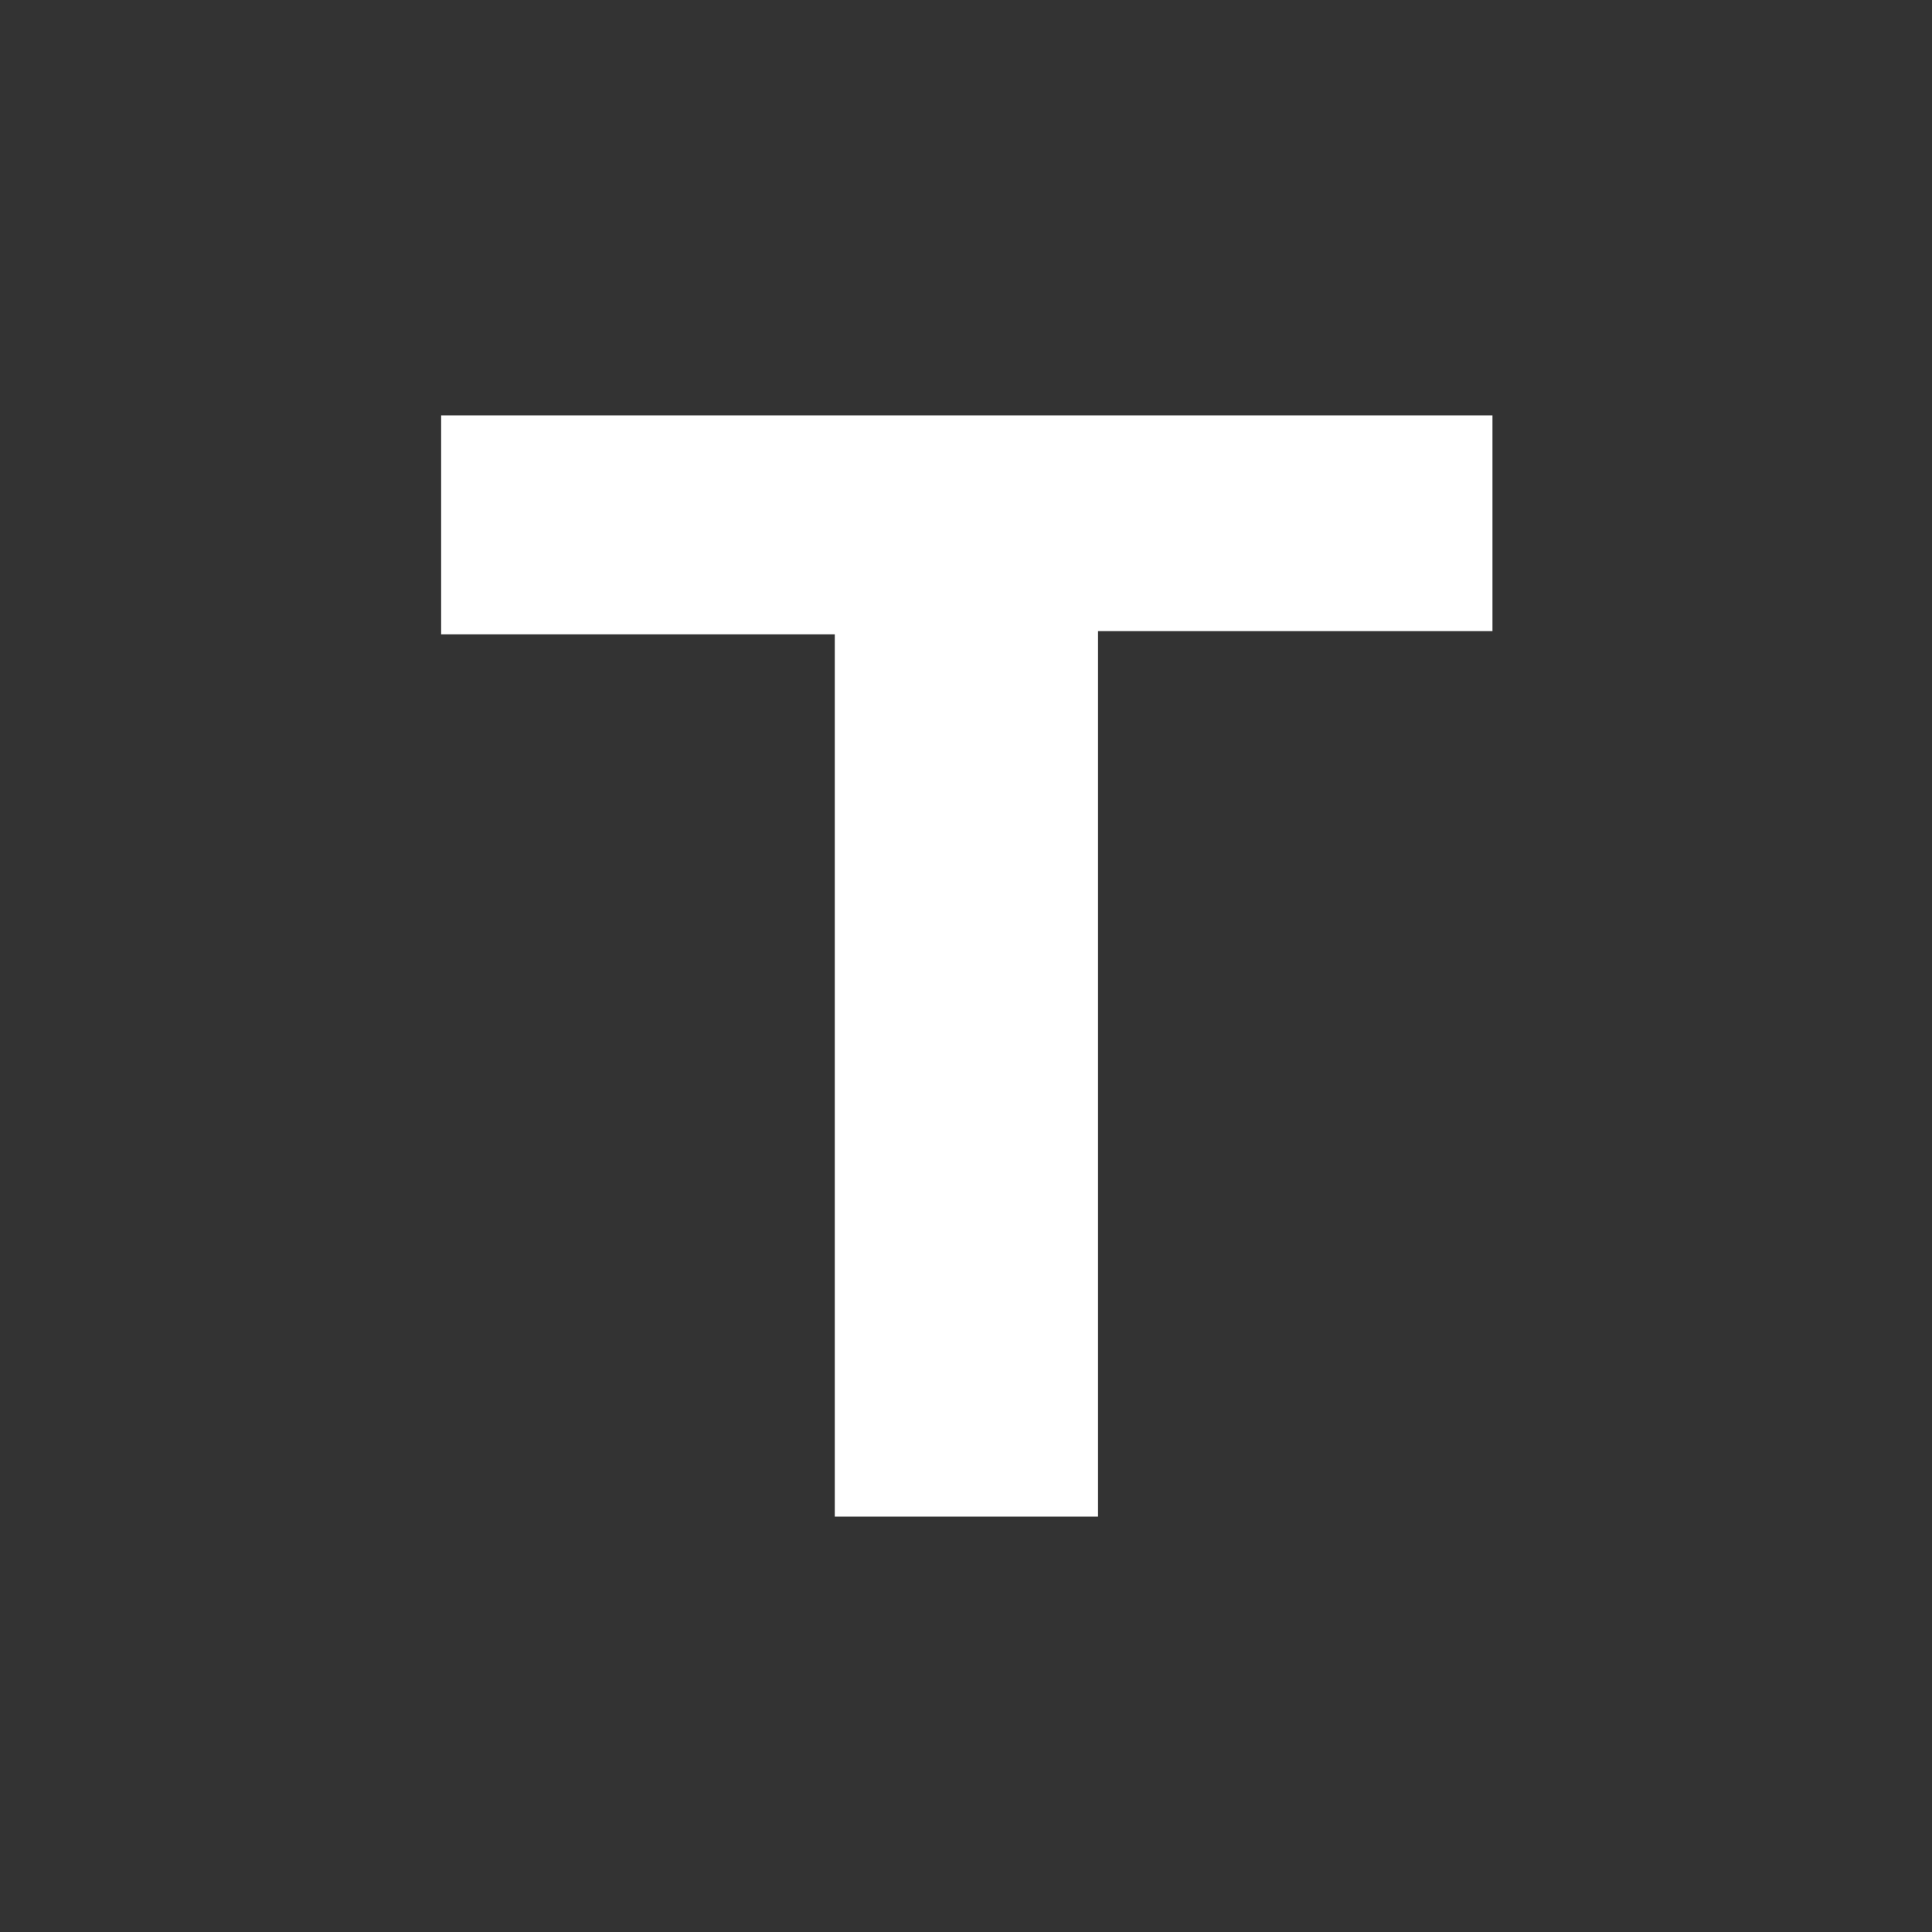 <svg id="Layer_1" data-name="Layer 1" xmlns="http://www.w3.org/2000/svg" viewBox="0 0 24 24"><rect x="0" y="0" width="24" height="24" fill="#333333" stroke="none"/><defs><style>.cls-1{fill:none;}.cls-2{fill:#fff;}</style></defs><g id="classic_ArrowDown"><g id="Group_169966" data-name="Group 169966"><rect id="Rectangle_626011-20" data-name="Rectangle 626011-20" class="cls-1" x="2.88" y="2.88" width="18.24" height="18.24"/><path id="Path_75829" data-name="Path 75829" class="cls-2" d="M10.37,18.84h3.27v-11h4.9V5.16H5.48V7.88h4.89Z"/></g></g></svg>